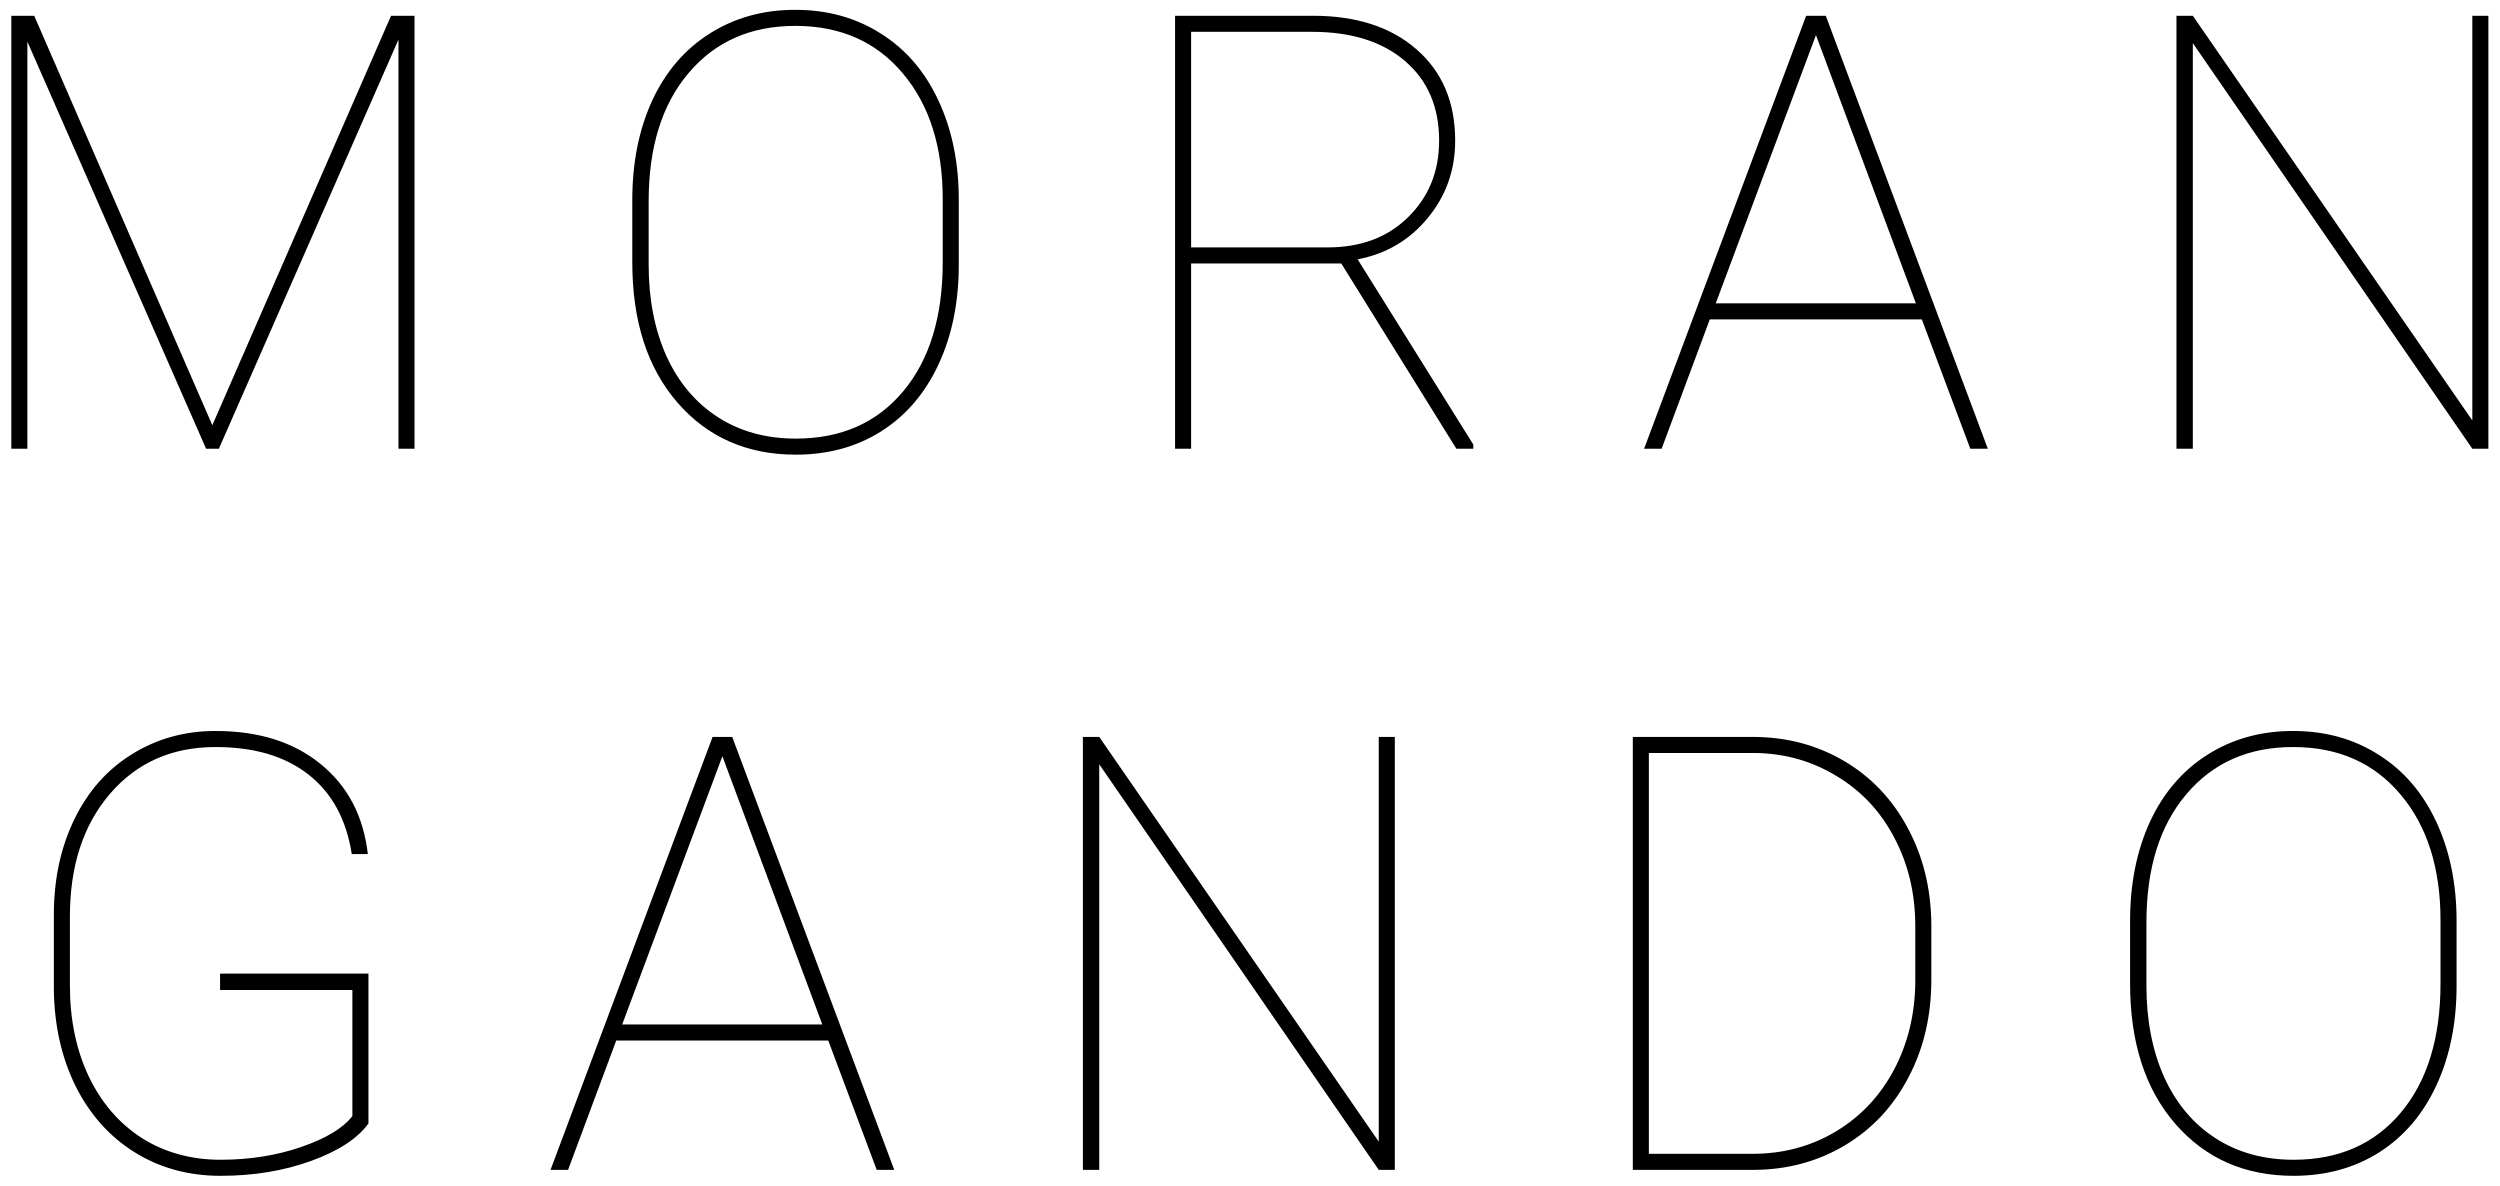 <svg width="156" height="74" viewBox="0 0 156 74" fill="none" xmlns="http://www.w3.org/2000/svg">
<path d="M2.135 0.984L13.249 26.534L24.401 0.984H25.866V28H24.865V2.469L13.658 28H12.86L1.708 2.599V28H0.706V0.984H2.135ZM59.828 16.515C59.828 18.852 59.408 20.924 58.567 22.73C57.738 24.524 56.55 25.916 55.004 26.905C53.458 27.883 51.677 28.371 49.66 28.371C46.617 28.371 44.156 27.289 42.276 25.124C40.395 22.959 39.455 20.04 39.455 16.366V12.47C39.455 10.144 39.87 8.078 40.698 6.272C41.539 4.466 42.733 3.075 44.279 2.098C45.838 1.108 47.619 0.613 49.623 0.613C51.639 0.613 53.421 1.108 54.967 2.098C56.526 3.075 57.725 4.473 58.567 6.291C59.408 8.097 59.828 10.157 59.828 12.47V16.515ZM58.826 12.433C58.826 9.167 57.998 6.551 56.34 4.584C54.682 2.605 52.444 1.615 49.623 1.615C46.84 1.615 44.62 2.599 42.962 4.565C41.304 6.52 40.476 9.186 40.476 12.562V16.515C40.476 18.667 40.847 20.572 41.589 22.23C42.344 23.875 43.414 25.143 44.799 26.033C46.184 26.924 47.805 27.369 49.66 27.369C52.481 27.369 54.713 26.386 56.359 24.419C58.004 22.452 58.826 19.768 58.826 16.366V12.433ZM83.696 16.44H74.326V28H73.324V0.984H81.934C84.643 0.984 86.795 1.683 88.391 3.081C89.999 4.479 90.803 6.378 90.803 8.777C90.803 10.62 90.228 12.235 89.077 13.62C87.939 14.993 86.486 15.847 84.717 16.181L91.935 27.74V28H90.877L83.696 16.44ZM74.326 15.438H82.843C84.921 15.438 86.597 14.808 87.871 13.546C89.158 12.284 89.801 10.695 89.801 8.777C89.801 6.674 89.09 5.017 87.667 3.805C86.257 2.592 84.321 1.986 81.859 1.986H74.326V15.438ZM119.922 19.929H106.692L103.686 28H102.592L112.704 0.984H113.929L124.041 28H122.946L119.922 19.929ZM107.063 18.927H119.551L113.316 2.19L107.063 18.927ZM155.275 28H154.273L136.832 2.691V28H135.811V0.984H136.832L154.273 26.237V0.984H155.275V28ZM22.991 70.106C22.31 71.046 21.116 71.825 19.41 72.443C17.703 73.062 15.822 73.371 13.769 73.371C11.765 73.371 9.978 72.882 8.407 71.905C6.836 70.928 5.605 69.549 4.714 67.768C3.836 65.986 3.384 63.97 3.36 61.719V57.08C3.36 54.866 3.786 52.88 4.64 51.124C5.493 49.367 6.693 48.013 8.24 47.06C9.786 46.096 11.524 45.613 13.453 45.613C16.138 45.613 18.321 46.3 20.003 47.673C21.698 49.046 22.681 50.92 22.953 53.295H21.951C21.617 51.143 20.721 49.491 19.261 48.341C17.801 47.19 15.866 46.615 13.453 46.615C10.732 46.615 8.536 47.586 6.867 49.528C5.197 51.47 4.362 54.025 4.362 57.191V61.496C4.362 63.611 4.751 65.498 5.531 67.155C6.322 68.813 7.429 70.099 8.852 71.015C10.287 71.918 11.926 72.369 13.769 72.369C15.575 72.369 17.251 72.103 18.797 71.571C20.343 71.039 21.407 70.396 21.989 69.642V61.774H13.732V60.754H22.991V70.106ZM51.683 64.929H38.453L35.447 73H34.353L44.465 45.984H45.69L55.802 73H54.707L51.683 64.929ZM38.824 63.927H51.312L45.077 47.19L38.824 63.927ZM87.036 73H86.034L68.593 47.691V73H67.572V45.984H68.593L86.034 71.237V45.984H87.036V73ZM101.887 73V45.984H109.364C111.455 45.984 113.347 46.479 115.042 47.469C116.737 48.458 118.066 49.85 119.031 51.644C119.996 53.425 120.491 55.422 120.515 57.637V61.144C120.515 63.395 120.039 65.424 119.087 67.23C118.147 69.035 116.829 70.446 115.135 71.46C113.44 72.474 111.547 72.988 109.457 73H101.887ZM102.889 46.986V71.998H109.364C111.257 71.998 112.976 71.54 114.522 70.625C116.081 69.697 117.299 68.411 118.178 66.766C119.056 65.108 119.501 63.271 119.514 61.255V57.785C119.514 55.769 119.081 53.938 118.215 52.293C117.361 50.648 116.161 49.361 114.615 48.434C113.081 47.493 111.38 47.011 109.513 46.986H102.889ZM153.29 61.515C153.29 63.852 152.869 65.924 152.028 67.731C151.199 69.524 150.012 70.916 148.466 71.905C146.919 72.882 145.138 73.371 143.122 73.371C140.079 73.371 137.617 72.289 135.737 70.124C133.857 67.959 132.917 65.04 132.917 61.366V57.47C132.917 55.144 133.331 53.078 134.16 51.273C135.001 49.467 136.195 48.075 137.741 47.098C139.299 46.108 141.081 45.613 143.085 45.613C145.101 45.613 146.882 46.108 148.428 47.098C149.987 48.075 151.187 49.473 152.028 51.291C152.869 53.097 153.29 55.157 153.29 57.47V61.515ZM152.288 57.433C152.288 54.167 151.459 51.551 149.801 49.584C148.144 47.605 145.905 46.615 143.085 46.615C140.301 46.615 138.081 47.599 136.424 49.565C134.766 51.52 133.937 54.185 133.937 57.562V61.515C133.937 63.667 134.308 65.572 135.05 67.23C135.805 68.875 136.875 70.143 138.26 71.033C139.646 71.924 141.266 72.369 143.122 72.369C145.942 72.369 148.175 71.386 149.82 69.419C151.465 67.452 152.288 64.768 152.288 61.366V57.433Z" fill="black"/>
</svg>
